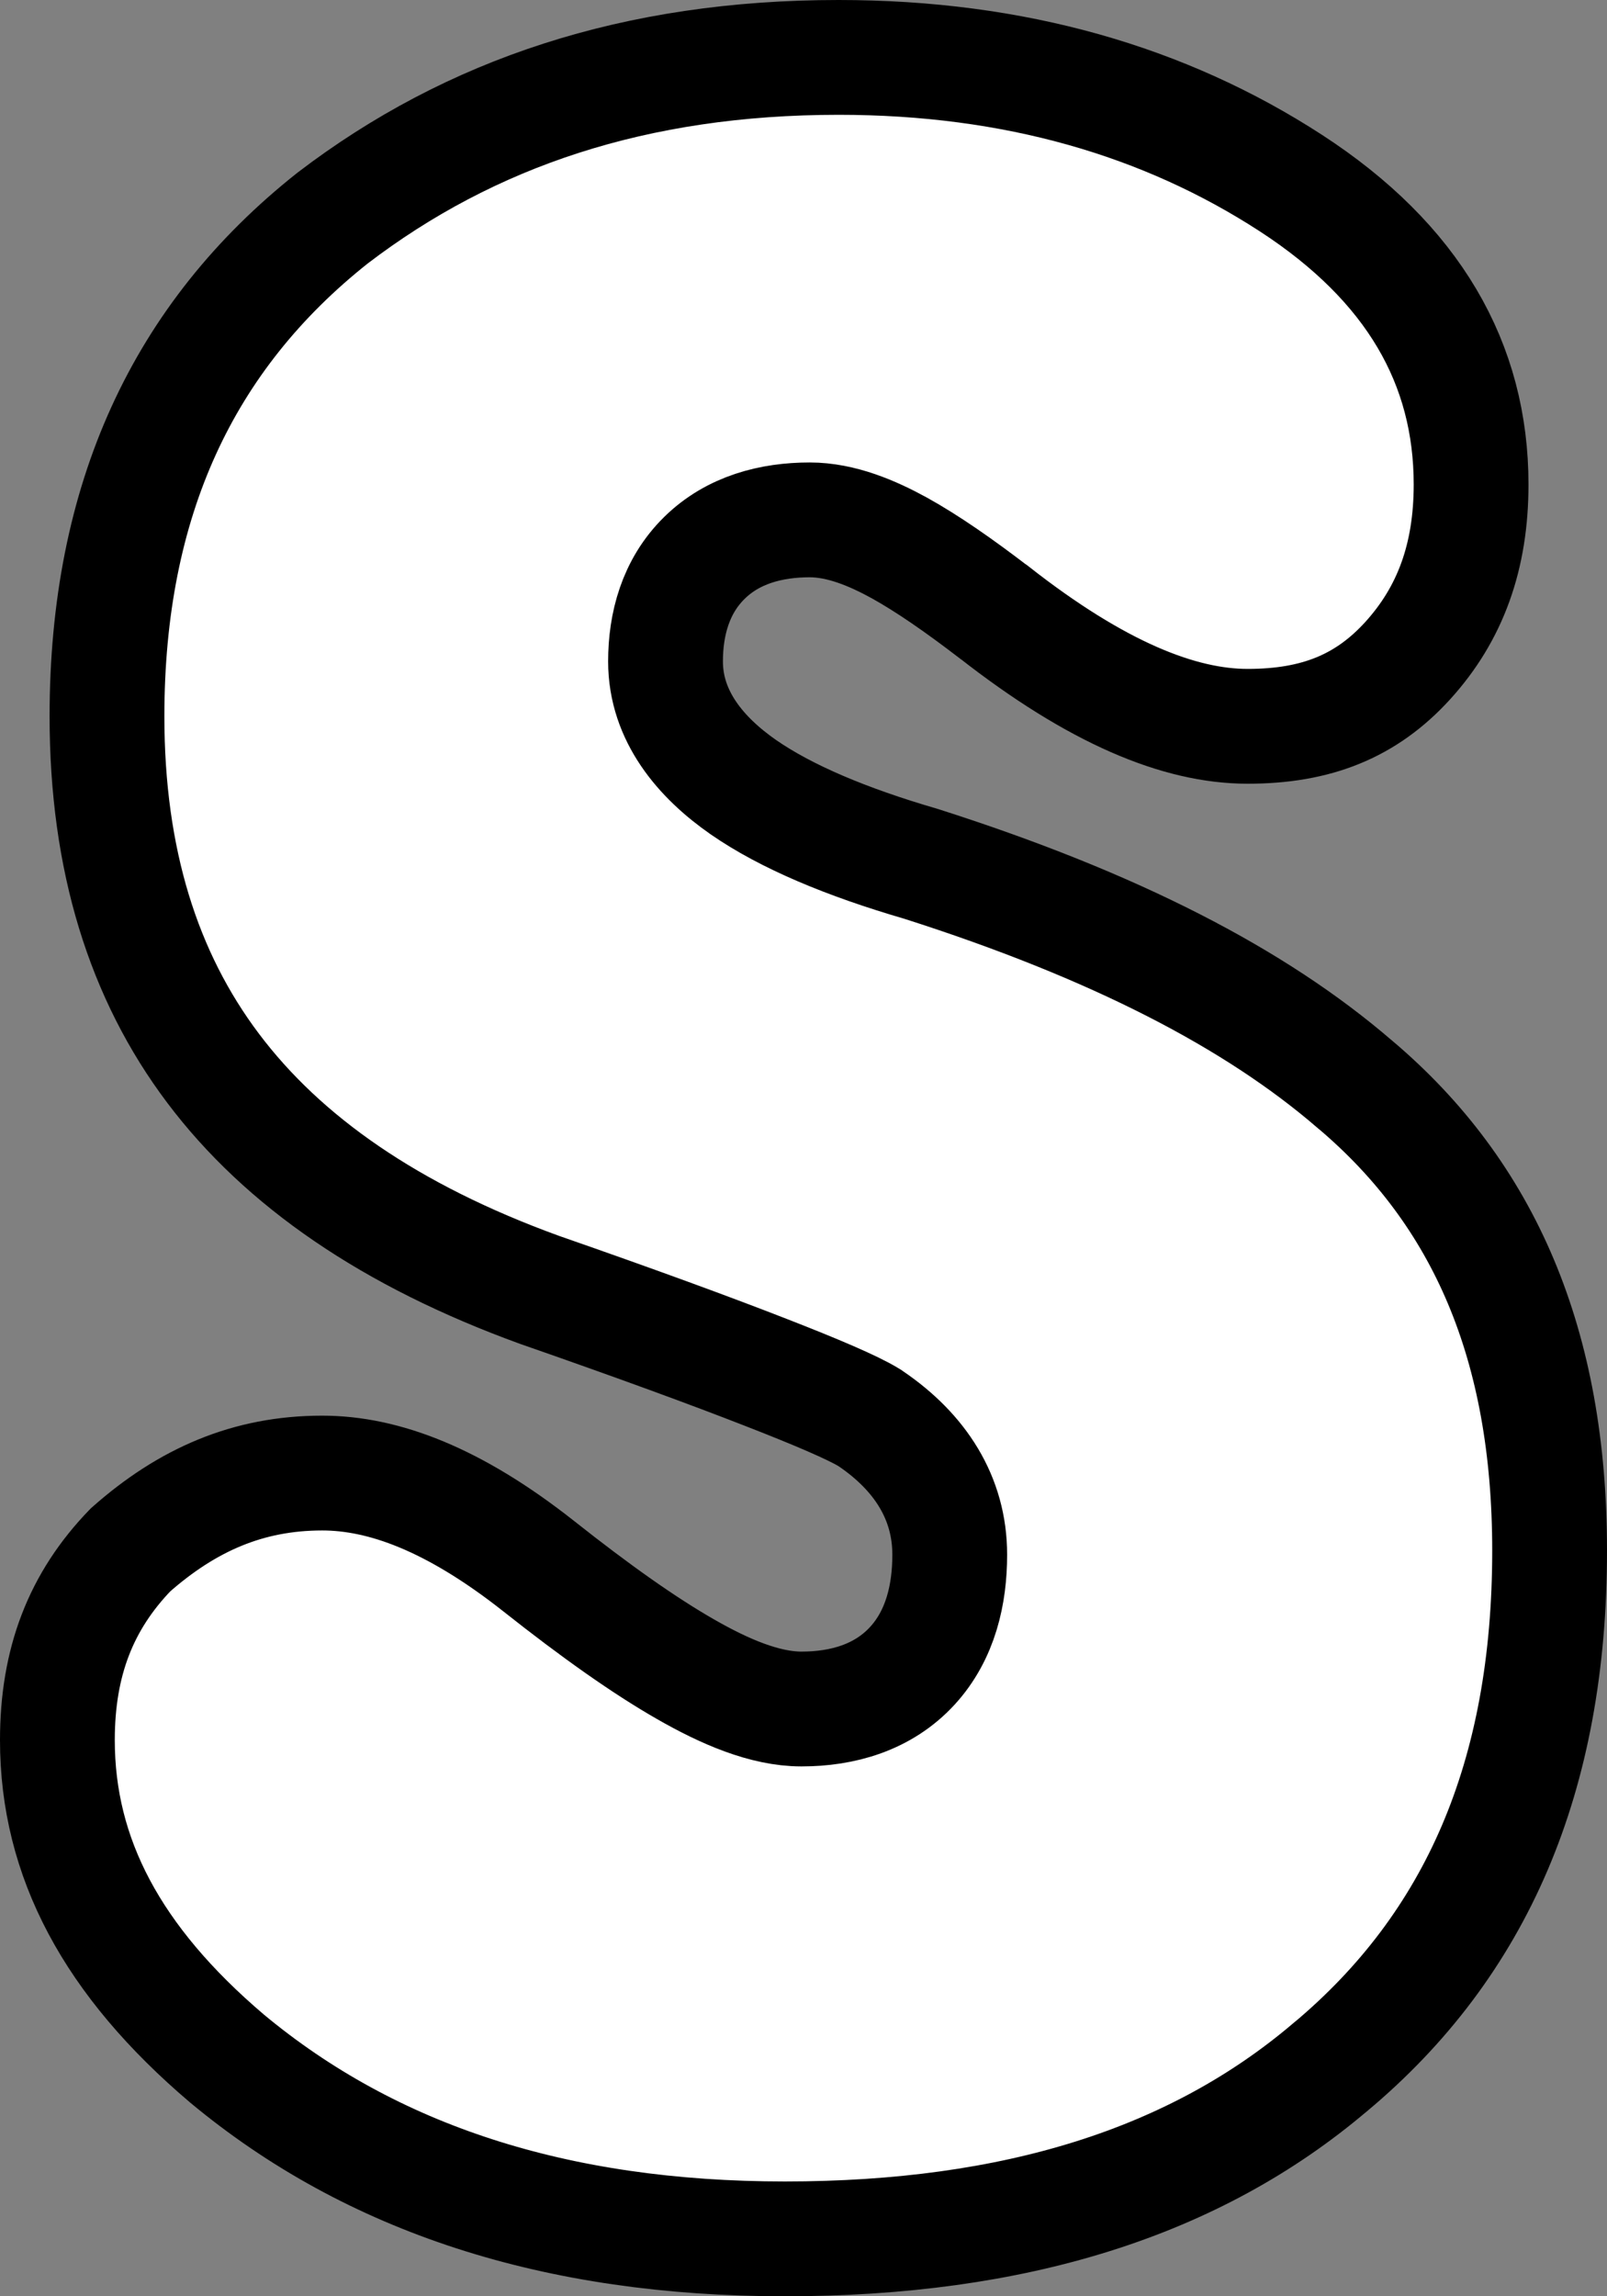 <svg width="14" height="20" viewBox="0 0 14 20" fill="none" xmlns="http://www.w3.org/2000/svg">
<rect x="0" y="0" width="14" height="20" fill="#808080" stroke="none"/>
<path d="M7.587 12.357L7.577 12.35L7.567 12.344C7.431 12.261 7.114 12.125 6.669 11.952C6.203 11.77 5.55 11.53 4.702 11.235C3.401 10.763 2.467 10.115 1.857 9.305C1.249 8.498 0.932 7.489 0.932 6.239C0.932 4.357 1.594 2.932 2.898 1.899C4.098 0.983 5.535 0.5 7.306 0.5C8.839 0.5 10.146 0.881 11.245 1.594C12.314 2.288 12.816 3.169 12.816 4.22C12.816 4.847 12.636 5.345 12.263 5.755C11.903 6.15 11.47 6.326 10.869 6.326C10.275 6.326 9.556 6.035 8.658 5.331L8.658 5.331L8.653 5.328C8.358 5.102 8.083 4.91 7.836 4.773C7.601 4.644 7.329 4.528 7.054 4.528C6.722 4.528 6.387 4.613 6.137 4.859C5.884 5.107 5.798 5.439 5.798 5.761C5.798 6.239 6.108 6.6 6.476 6.856C6.85 7.115 7.375 7.335 8.024 7.524C9.711 8.062 10.936 8.696 11.802 9.443L11.802 9.443L11.806 9.446C12.933 10.399 13.5 11.716 13.5 13.505C13.5 15.474 12.863 16.938 11.592 18.002L11.592 18.002L11.589 18.004C10.408 19.008 8.843 19.5 6.838 19.5C4.844 19.5 3.237 18.977 1.977 17.929C0.977 17.079 0.5 16.18 0.5 15.156C0.5 14.474 0.705 13.946 1.137 13.499C1.633 13.061 2.163 12.83 2.807 12.83C3.34 12.83 3.953 13.057 4.692 13.64C5.187 14.032 5.614 14.334 5.973 14.539C6.313 14.734 6.663 14.885 6.982 14.885C7.34 14.885 7.694 14.786 7.949 14.508C8.196 14.238 8.274 13.883 8.274 13.541C8.274 13.046 8.015 12.648 7.587 12.357Z" fill="white" stroke="black"/>
</svg>
